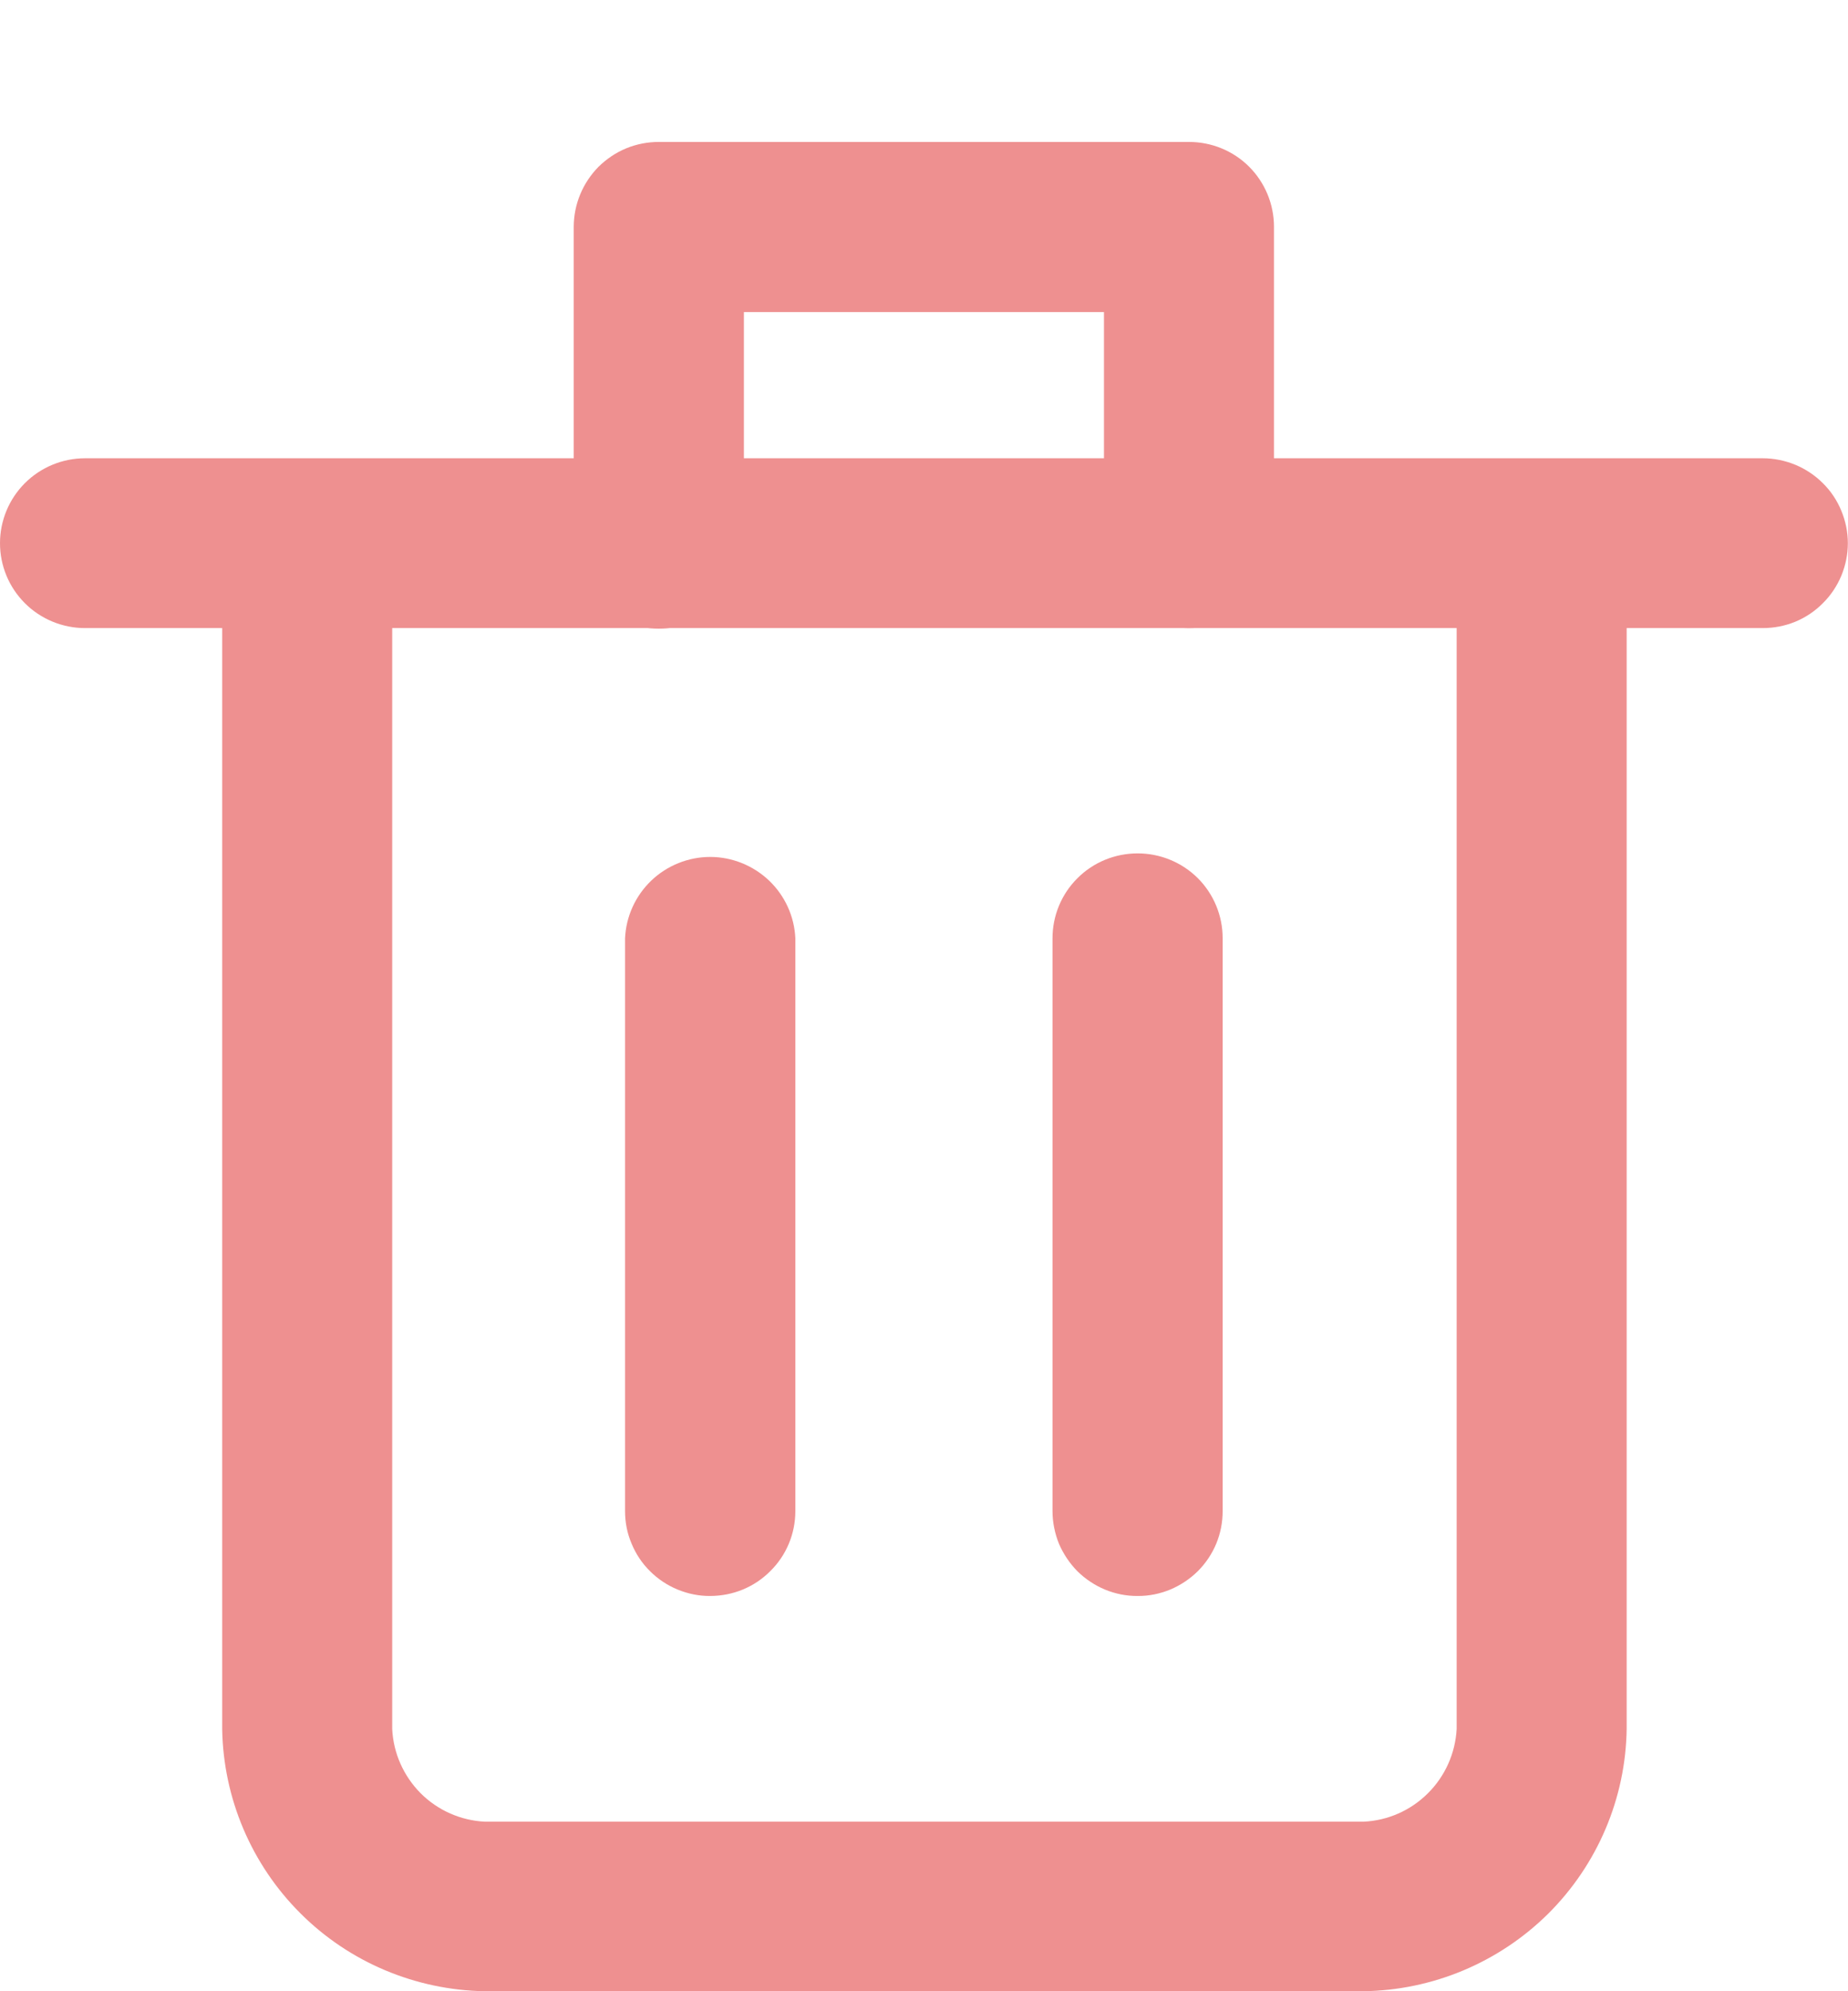 <svg width="13" height="14" viewBox="0 0 13 14" fill="none" xmlns="http://www.w3.org/2000/svg">
<path d="M9.589 14H3.41C2.923 13.992 2.457 13.796 2.113 13.452C1.768 13.108 1.571 12.643 1.563 12.157V3.823C1.575 3.673 1.643 3.532 1.754 3.43C1.865 3.328 2.01 3.271 2.161 3.271C2.312 3.271 2.457 3.328 2.568 3.43C2.679 3.532 2.747 3.673 2.759 3.823V12.156C2.767 12.326 2.839 12.487 2.959 12.608C3.08 12.729 3.242 12.8 3.412 12.808H9.592C9.763 12.8 9.924 12.729 10.045 12.608C10.166 12.488 10.238 12.326 10.247 12.156V3.823C10.247 3.664 10.31 3.512 10.422 3.4C10.534 3.288 10.686 3.226 10.845 3.226C11.004 3.226 11.156 3.288 11.268 3.4C11.38 3.512 11.443 3.664 11.443 3.823V12.156C11.436 12.644 11.238 13.109 10.892 13.454C10.545 13.798 10.078 13.994 9.589 14Z" fill="#EE9090"/>
<path d="M12.4 4.416H0.598C0.44 4.416 0.287 4.353 0.175 4.241C0.063 4.129 0 3.978 0 3.819C0 3.661 0.063 3.509 0.175 3.397C0.287 3.285 0.44 3.222 0.598 3.222H12.4C12.479 3.222 12.557 3.238 12.63 3.268C12.702 3.298 12.768 3.342 12.823 3.397C12.879 3.452 12.923 3.518 12.953 3.591C12.983 3.663 12.999 3.741 12.999 3.819C12.999 3.898 12.983 3.975 12.953 4.048C12.923 4.12 12.879 4.186 12.823 4.241C12.768 4.297 12.702 4.341 12.63 4.371C12.557 4.401 12.479 4.416 12.4 4.416Z" fill="#EE9090"/>
<path d="M8.364 4.416C8.206 4.416 8.055 4.353 7.943 4.242C7.831 4.131 7.767 3.98 7.766 3.823V2.194H5.233V3.823C5.233 3.981 5.17 4.133 5.057 4.245C4.945 4.357 4.793 4.42 4.634 4.42C4.476 4.42 4.324 4.357 4.211 4.245C4.099 4.133 4.036 3.981 4.036 3.823V1.597C4.036 1.518 4.051 1.441 4.081 1.368C4.111 1.295 4.155 1.229 4.21 1.173C4.266 1.118 4.332 1.073 4.405 1.043C4.478 1.013 4.556 0.998 4.634 0.998H8.364C8.523 0.998 8.675 1.06 8.787 1.172C8.899 1.284 8.962 1.436 8.962 1.595V3.823C8.961 3.981 8.898 4.131 8.786 4.243C8.674 4.354 8.522 4.416 8.364 4.416Z" fill="#EE9090"/>
<path d="M4.996 11.221C4.918 11.222 4.84 11.206 4.767 11.176C4.694 11.146 4.628 11.102 4.573 11.047C4.517 10.992 4.473 10.926 4.443 10.853C4.412 10.781 4.397 10.703 4.397 10.624V6.597C4.404 6.443 4.47 6.298 4.582 6.191C4.693 6.085 4.842 6.025 4.996 6.025C5.15 6.025 5.298 6.085 5.41 6.191C5.522 6.298 5.588 6.443 5.595 6.597V10.624C5.595 10.783 5.532 10.935 5.419 11.046C5.307 11.159 5.155 11.221 4.996 11.221Z" fill="#EE9090"/>
<path d="M8.003 11.221C7.924 11.222 7.846 11.206 7.773 11.176C7.701 11.146 7.635 11.102 7.579 11.047C7.524 10.991 7.48 10.925 7.449 10.853C7.42 10.78 7.404 10.703 7.404 10.624V6.597C7.404 6.438 7.467 6.286 7.58 6.174C7.692 6.062 7.844 6 8.003 6C8.161 6 8.313 6.062 8.426 6.174C8.538 6.286 8.601 6.438 8.601 6.597V10.624C8.601 10.703 8.586 10.78 8.556 10.853C8.526 10.925 8.482 10.991 8.426 11.047C8.37 11.102 8.304 11.146 8.232 11.176C8.159 11.206 8.081 11.222 8.003 11.221Z" fill="#EE9090"/>
</svg>
